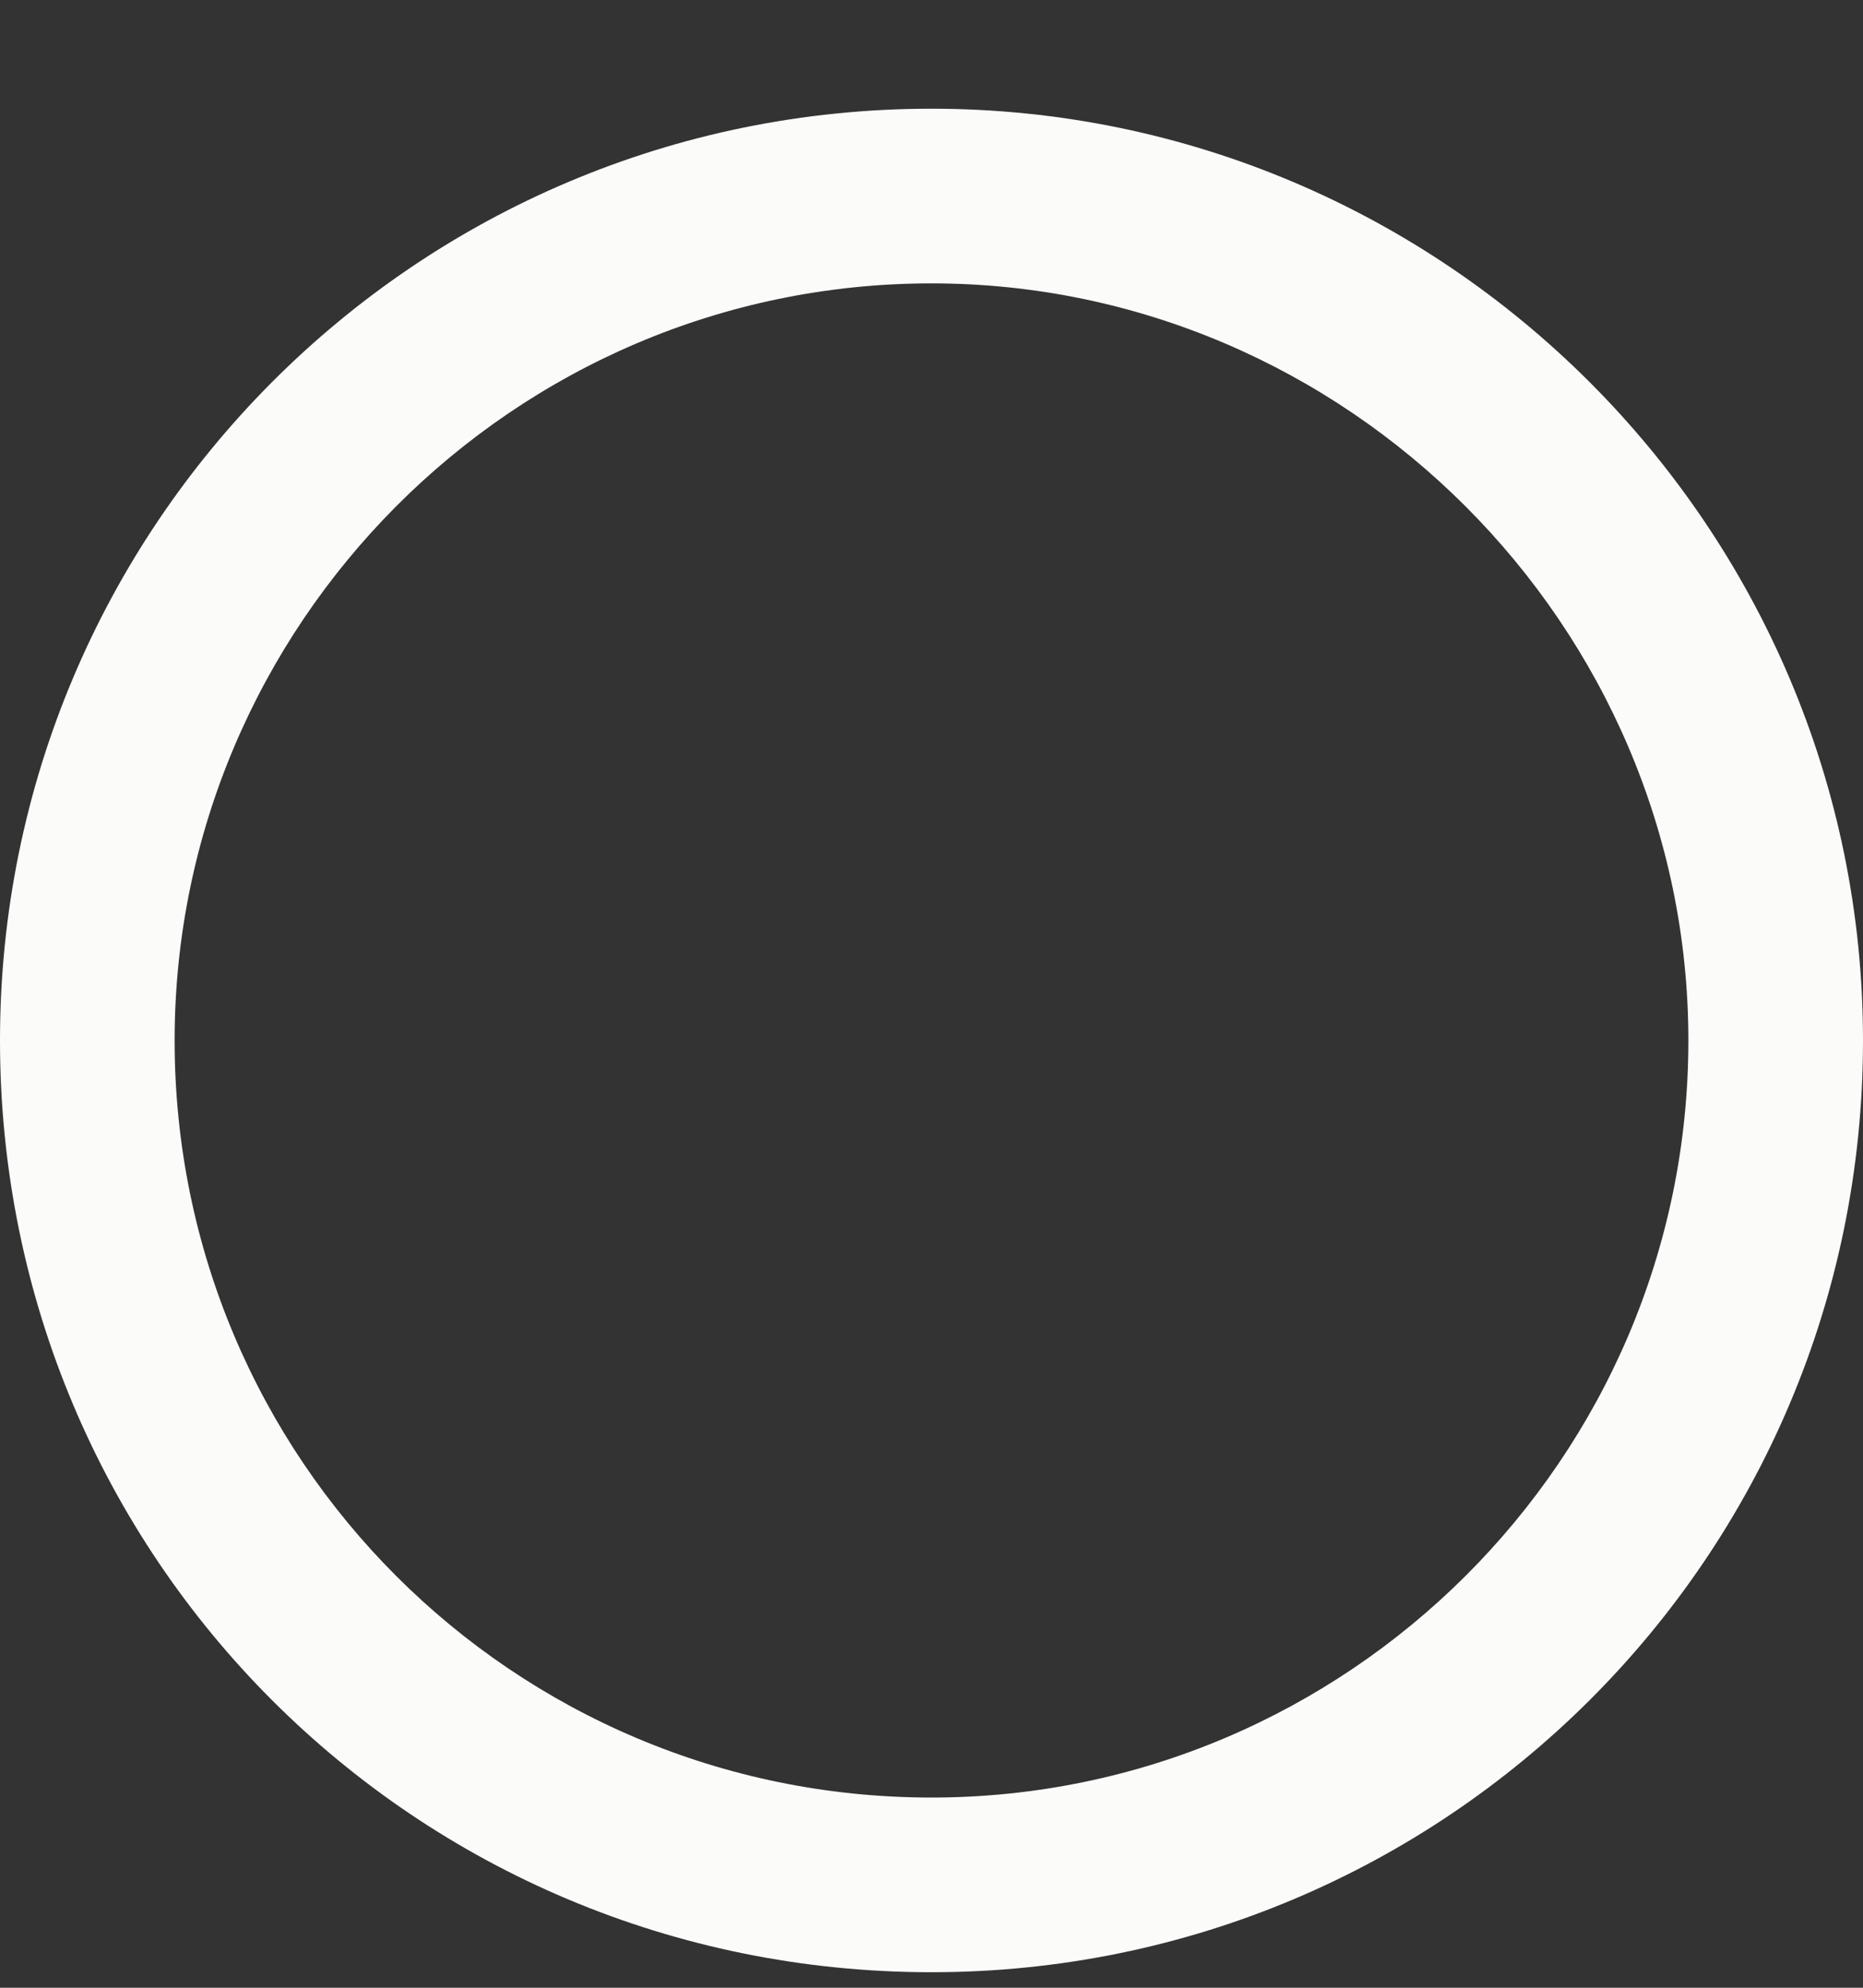 <svg width="15" height="16" viewBox="0 0 15 16" fill="none" xmlns="http://www.w3.org/2000/svg">
    <rect x="0" y="0" width="15" height="16" fill="#333333" stroke="none"/>
    <path d="M15 8.375C15 12.535 11.631 15.875 7.5 15.875C3.34 15.875 0 12.535 0 8.375C0 4.244 3.34 0.875 7.5 0.875C11.631 0.875 15 4.244 15 8.375ZM7.5 2.281C4.131 2.281 1.406 5.035 1.406 8.375C1.406 11.744 4.131 14.469 7.5 14.469C10.84 14.469 13.594 11.744 13.594 8.375C13.594 5.035 10.84 2.281 7.5 2.281Z" fill="#FBFCFA"/>
</svg>
